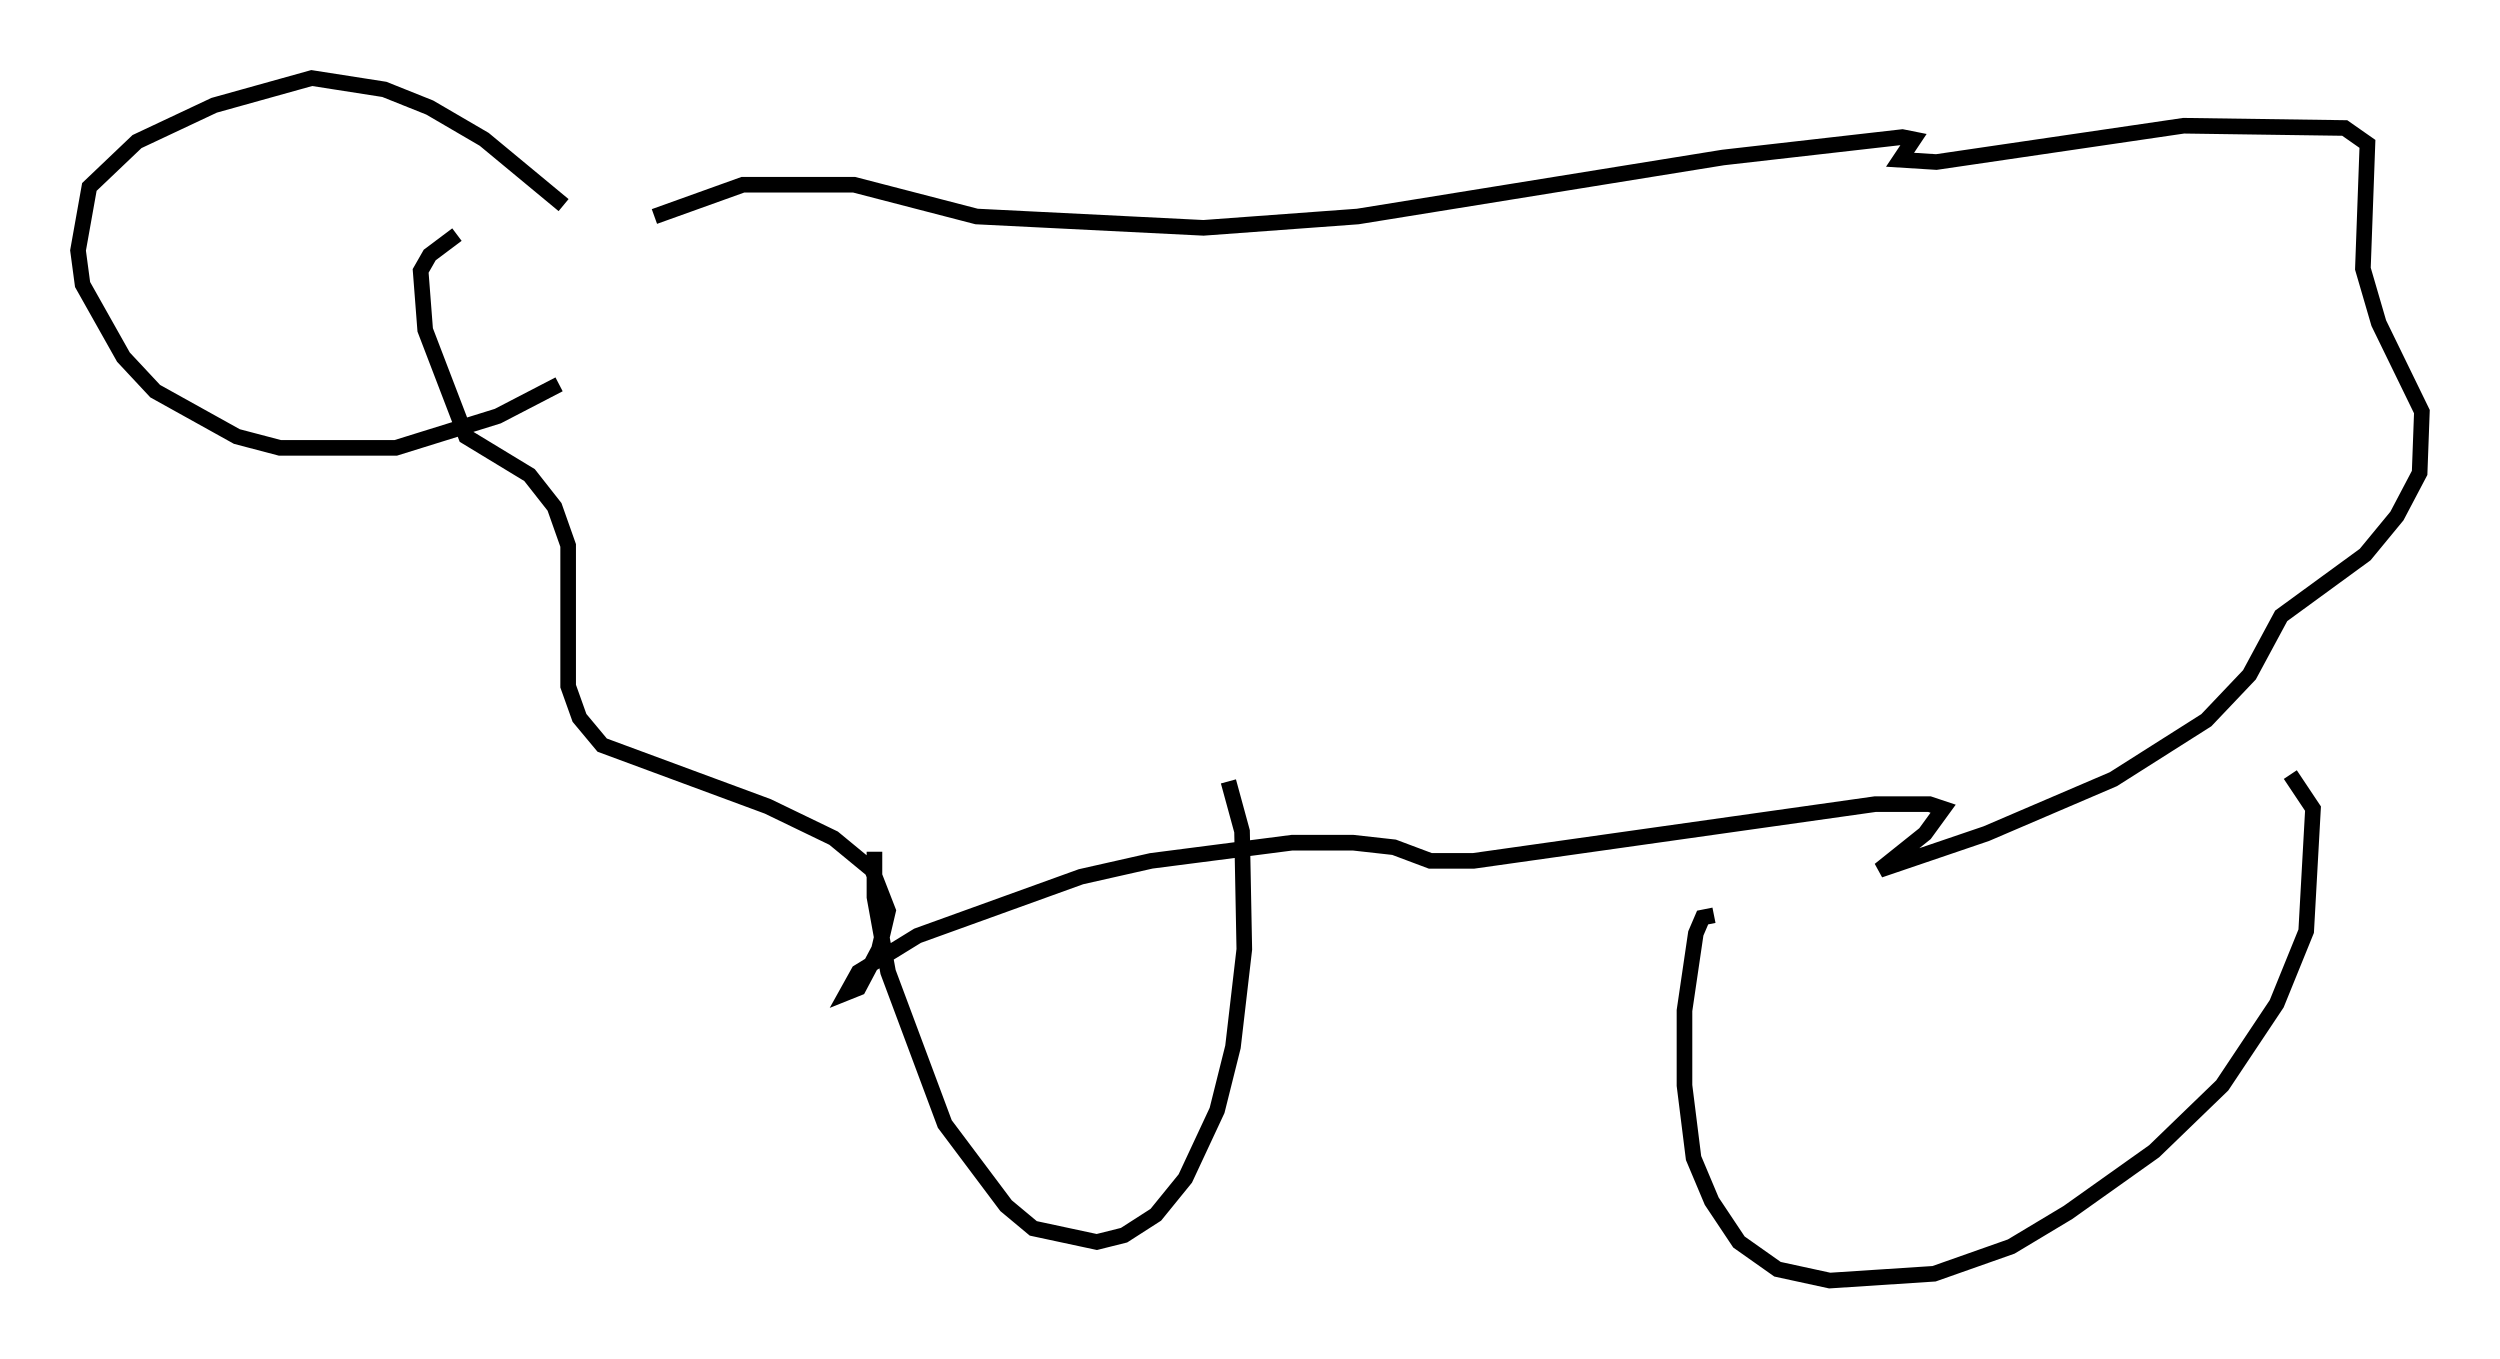 <?xml version="1.0" encoding="utf-8" ?>
<svg baseProfile="full" height="86.983" version="1.1" width="160.044" xmlns="http://www.w3.org/2000/svg" xmlns:ev="http://www.w3.org/2001/xml-events" xmlns:xlink="http://www.w3.org/1999/xlink"><defs /><rect fill="white" height="86.983" width="160.044" x="0" y="0" /><path d="M34.05, 19.67 m7.844, -5.81 l5.665, -2.034 7.117, 0.0 l7.844, 2.034 14.525, 0.726 l9.877, -0.726 23.385, -3.777 l11.475, -1.307 0.726, 0.145 l-0.872, 1.307 2.324, 0.145 l15.832, -2.324 10.313, 0.145 l1.453, 1.017 -0.291, 7.989 l1.017, 3.486 2.76, 5.665 l-0.145, 3.922 -1.453, 2.76 l-2.034, 2.469 -5.374, 3.922 l-2.034, 3.777 -2.76, 2.905 l-5.955, 3.777 -8.134, 3.486 l-6.827, 2.324 2.905, -2.324 l1.162, -1.598 -0.872, -0.291 l-3.486, 0.0 -25.709, 3.631 l-2.76, 0.0 -2.324, -0.872 l-2.615, -0.291 -3.922, 0.0 l-9.006, 1.162 -4.503, 1.017 l-10.458, 3.777 -3.777, 2.324 l-0.726, 1.307 0.726, -0.291 l1.307, -2.469 0.581, -2.469 l-1.017, -2.615 -2.469, -2.034 l-4.212, -2.034 -10.603, -3.922 l-1.453, -1.743 -0.726, -2.034 l0.0, -9.006 -0.872, -2.469 l-1.598, -2.034 -4.067, -2.469 l-2.615, -6.827 -0.291, -3.777 l0.581, -1.017 1.743, -1.307 m6.827, -1.888 l-5.084, -4.212 -3.486, -2.034 l-2.905, -1.162 -4.648, -0.726 l-6.246, 1.743 -4.939, 2.324 l-3.05, 2.905 -0.726, 4.067 l0.291, 2.179 2.615, 4.648 l2.034, 2.179 5.229, 2.905 l2.76, 0.726 7.408, 0.0 l6.536, -2.034 3.922, -2.034 m20.19, 29.922 l0.0, 2.905 0.872, 4.793 l3.631, 9.732 3.922, 5.229 l1.743, 1.453 4.067, 0.872 l1.743, -0.436 2.034, -1.307 l1.888, -2.324 2.034, -4.358 l1.017, -4.067 0.726, -6.246 l-0.145, -7.553 -0.872, -3.196 m31.084, 8.57 l-0.726, 0.145 -0.436, 1.017 l-0.726, 4.939 0.0, 4.793 l0.581, 4.648 1.162, 2.76 l1.743, 2.615 2.469, 1.743 l3.341, 0.726 6.682, -0.436 l4.939, -1.743 3.631, -2.179 l5.52, -3.922 4.358, -4.212 l3.486, -5.229 1.888, -4.648 l0.436, -7.844 -1.453, -2.179 " fill="none" stroke="black" stroke-width="1" /></svg>